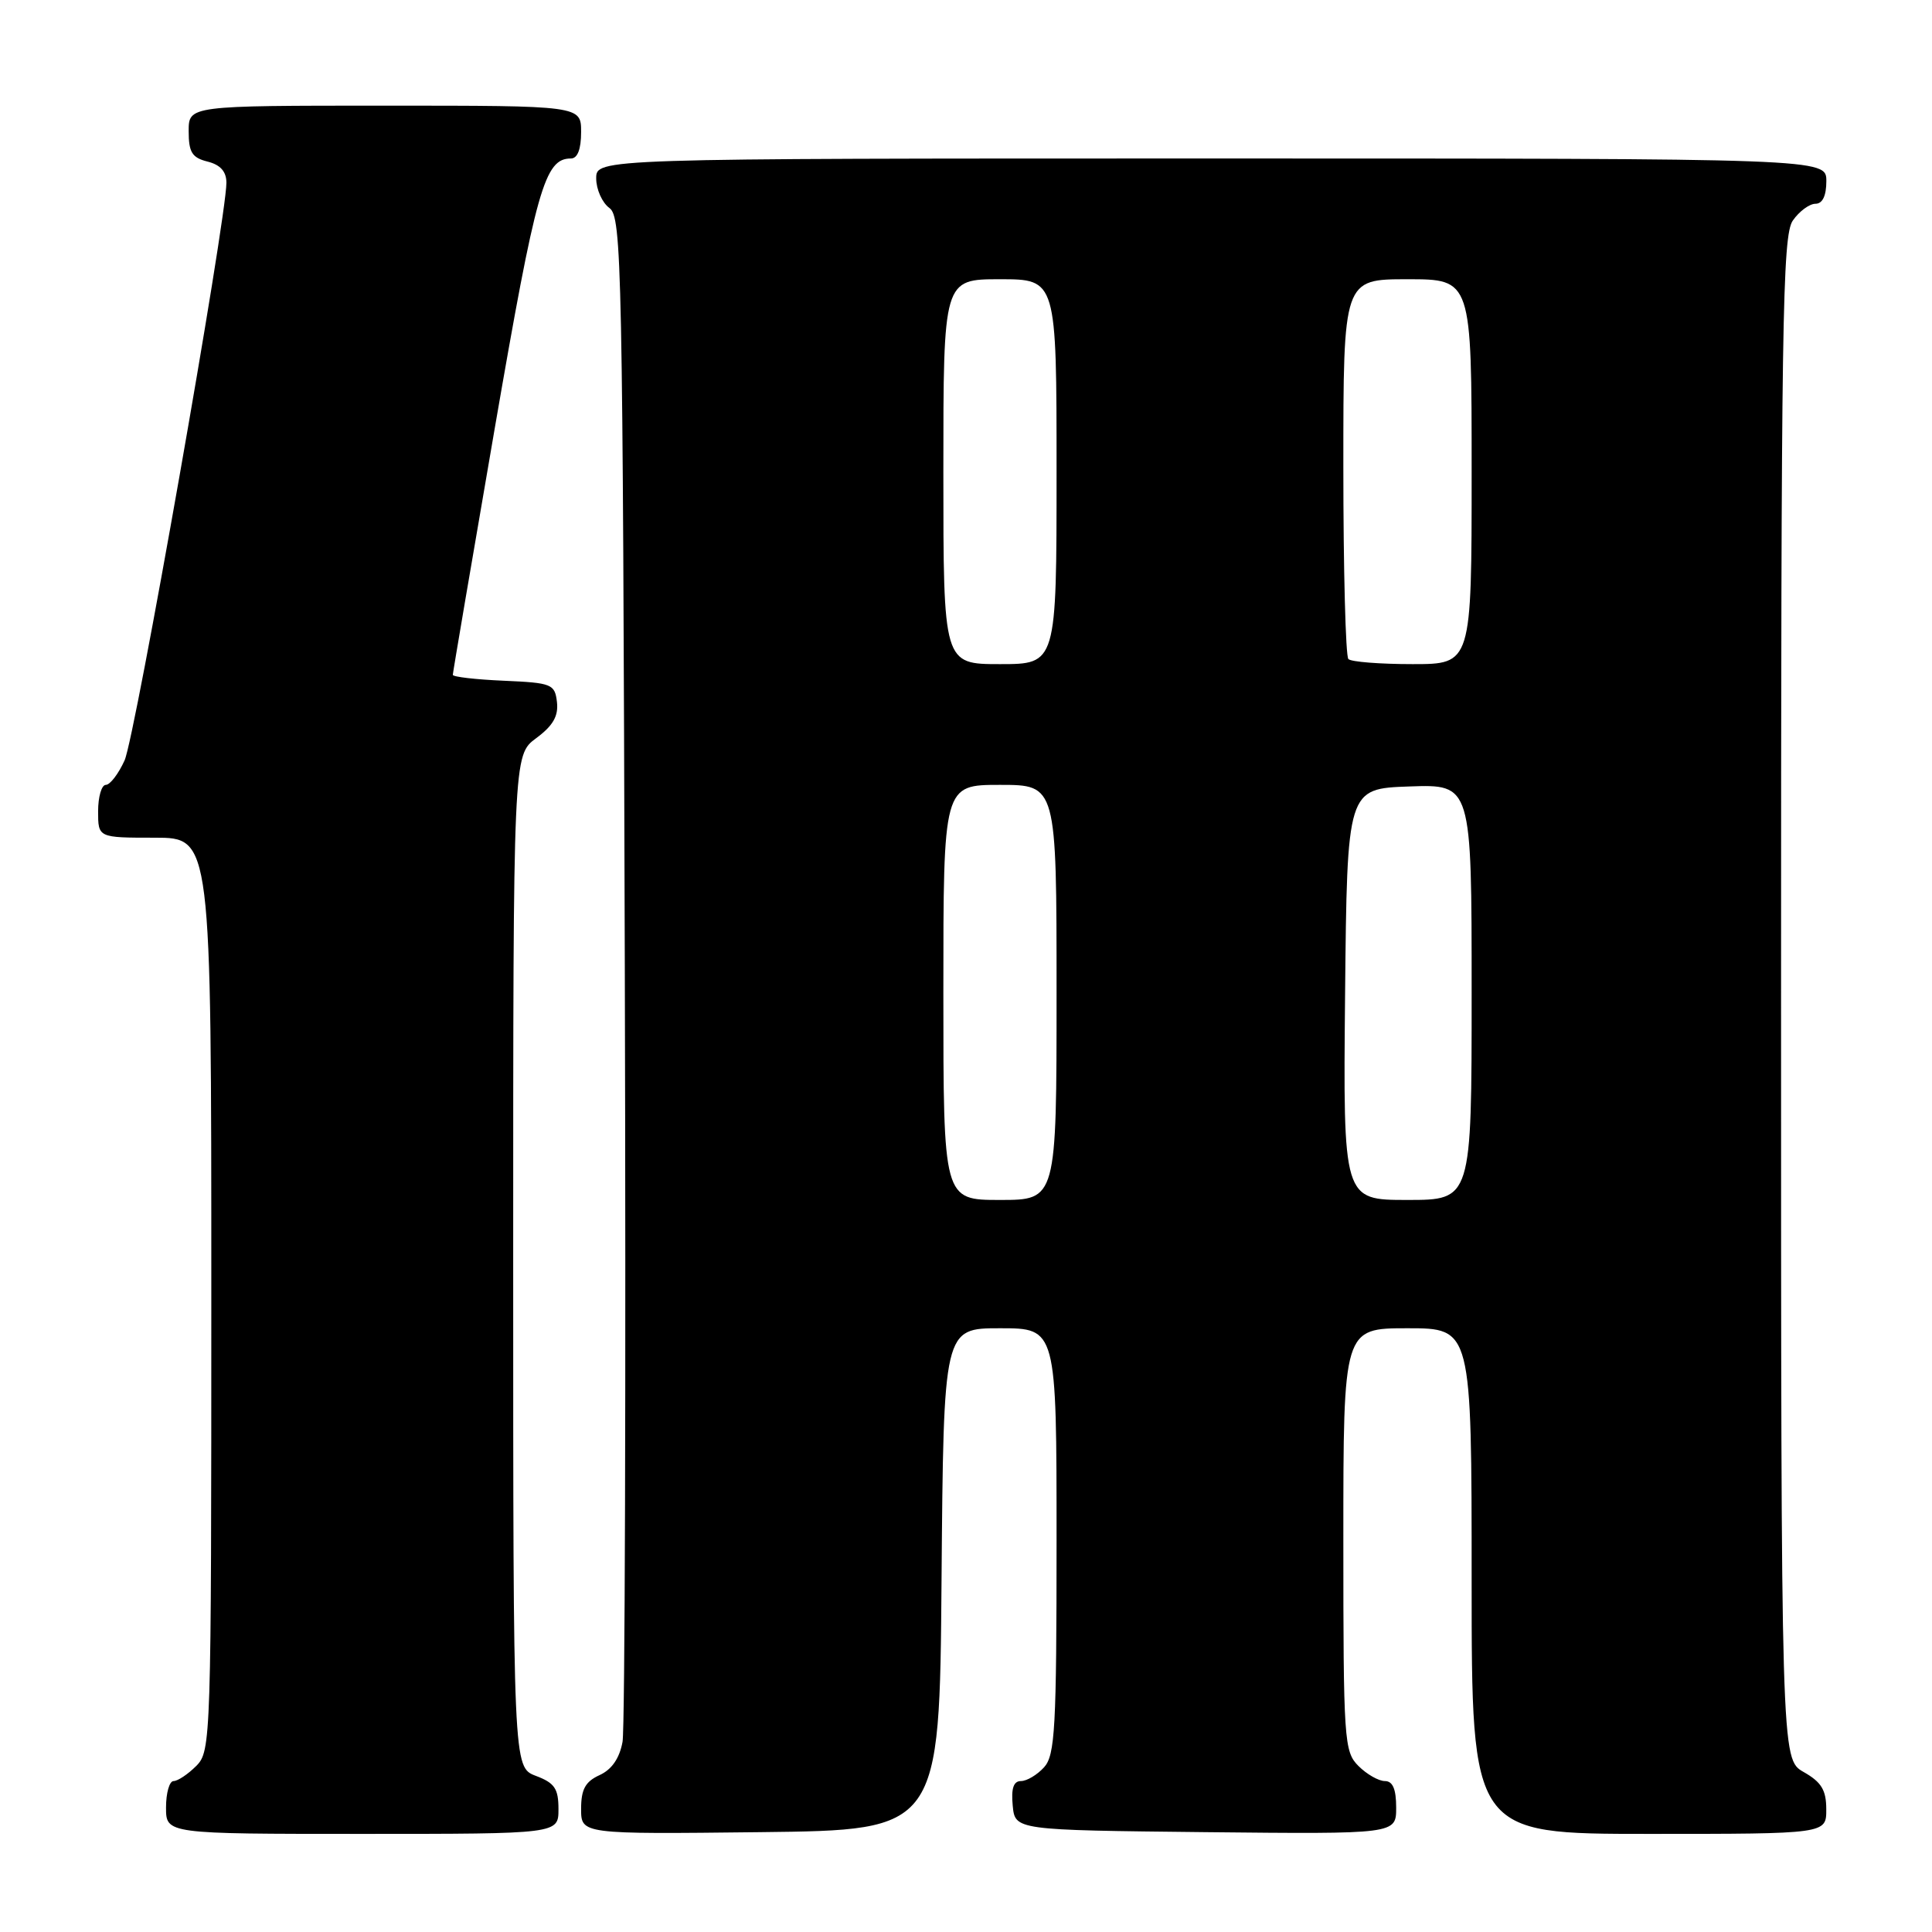<?xml version="1.0" encoding="UTF-8" standalone="no"?>
<!DOCTYPE svg PUBLIC "-//W3C//DTD SVG 1.1//EN" "http://www.w3.org/Graphics/SVG/1.1/DTD/svg11.dtd" >
<svg xmlns="http://www.w3.org/2000/svg" xmlns:xlink="http://www.w3.org/1999/xlink" version="1.1" viewBox="0 0 256 256">
 <g >
 <path fill="currentColor"
d=" M 74.00 239.72 C 74.00 236.99 73.49 236.25 71.00 235.31 C 68.00 234.17 68.00 234.17 68.00 167.12 C 68.00 100.06 68.00 100.06 71.05 97.81 C 73.28 96.16 74.01 94.88 73.80 93.03 C 73.52 90.64 73.13 90.48 66.75 90.20 C 63.04 90.04 60.00 89.69 60.00 89.42 C 60.00 89.16 62.50 74.45 65.56 56.73 C 71.06 24.91 72.16 21.00 75.65 21.00 C 76.53 21.00 77.00 19.77 77.00 17.50 C 77.00 14.00 77.00 14.00 51.00 14.00 C 25.00 14.00 25.00 14.00 25.00 17.39 C 25.00 20.18 25.45 20.90 27.50 21.41 C 29.21 21.84 30.00 22.73 30.00 24.22 C 30.00 29.02 17.89 97.72 16.51 100.75 C 15.70 102.54 14.58 104.00 14.02 104.00 C 13.46 104.00 13.00 105.58 13.00 107.50 C 13.00 111.00 13.00 111.00 20.50 111.00 C 28.00 111.00 28.00 111.00 28.00 171.50 C 28.00 230.67 27.96 232.04 26.00 234.00 C 24.90 235.10 23.55 236.00 23.00 236.00 C 22.45 236.00 22.00 237.57 22.00 239.50 C 22.00 243.00 22.00 243.00 48.00 243.00 C 74.00 243.00 74.00 243.00 74.00 239.72 Z  M 124.76 209.25 C 125.03 176.00 125.03 176.00 132.51 176.00 C 140.00 176.00 140.00 176.00 140.00 204.17 C 140.00 228.98 139.80 232.56 138.35 234.17 C 137.43 235.18 136.06 236.00 135.28 236.00 C 134.30 236.00 133.97 236.97 134.19 239.25 C 134.50 242.50 134.50 242.50 159.75 242.77 C 185.00 243.03 185.00 243.03 185.00 239.52 C 185.00 237.06 184.55 236.00 183.50 236.00 C 182.68 236.00 181.10 235.10 180.00 234.00 C 178.10 232.10 178.00 230.67 178.00 204.00 C 178.00 176.00 178.00 176.00 186.50 176.00 C 195.00 176.00 195.00 176.00 195.00 209.50 C 195.00 243.00 195.00 243.00 218.50 243.00 C 242.00 243.00 242.00 243.00 241.99 239.75 C 241.99 237.19 241.35 236.14 238.99 234.80 C 236.00 233.09 236.00 233.09 236.00 132.27 C 236.00 42.63 236.17 31.20 237.56 29.22 C 238.41 28.00 239.76 27.00 240.56 27.00 C 241.49 27.00 242.00 25.95 242.00 24.00 C 242.00 21.00 242.00 21.00 160.50 21.00 C 79.00 21.00 79.00 21.00 79.00 23.64 C 79.00 25.09 79.79 26.86 80.75 27.56 C 82.39 28.76 82.52 34.92 82.79 128.17 C 82.95 182.80 82.81 228.98 82.49 230.80 C 82.09 232.98 81.07 234.47 79.45 235.21 C 77.56 236.07 77.00 237.09 77.00 239.68 C 77.00 243.04 77.00 243.04 100.75 242.77 C 124.50 242.50 124.50 242.50 124.76 209.25 Z  M 125.00 131.50 C 125.00 104.00 125.00 104.00 132.50 104.00 C 140.00 104.00 140.00 104.00 140.00 131.50 C 140.00 159.00 140.00 159.00 132.50 159.00 C 125.00 159.00 125.00 159.00 125.00 131.50 Z  M 178.23 131.75 C 178.50 104.50 178.50 104.50 186.75 104.21 C 195.00 103.92 195.00 103.92 195.00 131.46 C 195.00 159.00 195.00 159.00 186.48 159.00 C 177.97 159.00 177.97 159.00 178.23 131.75 Z  M 125.00 62.50 C 125.00 37.00 125.00 37.00 132.50 37.00 C 140.00 37.00 140.00 37.00 140.00 62.50 C 140.00 88.00 140.00 88.00 132.50 88.00 C 125.00 88.00 125.00 88.00 125.00 62.50 Z  M 178.67 87.33 C 178.30 86.97 178.00 75.49 178.00 61.83 C 178.00 37.00 178.00 37.00 186.50 37.00 C 195.00 37.00 195.00 37.00 195.00 62.50 C 195.00 88.00 195.00 88.00 187.17 88.00 C 182.86 88.00 179.03 87.70 178.67 87.33 Z "/>
</g>
</svg>